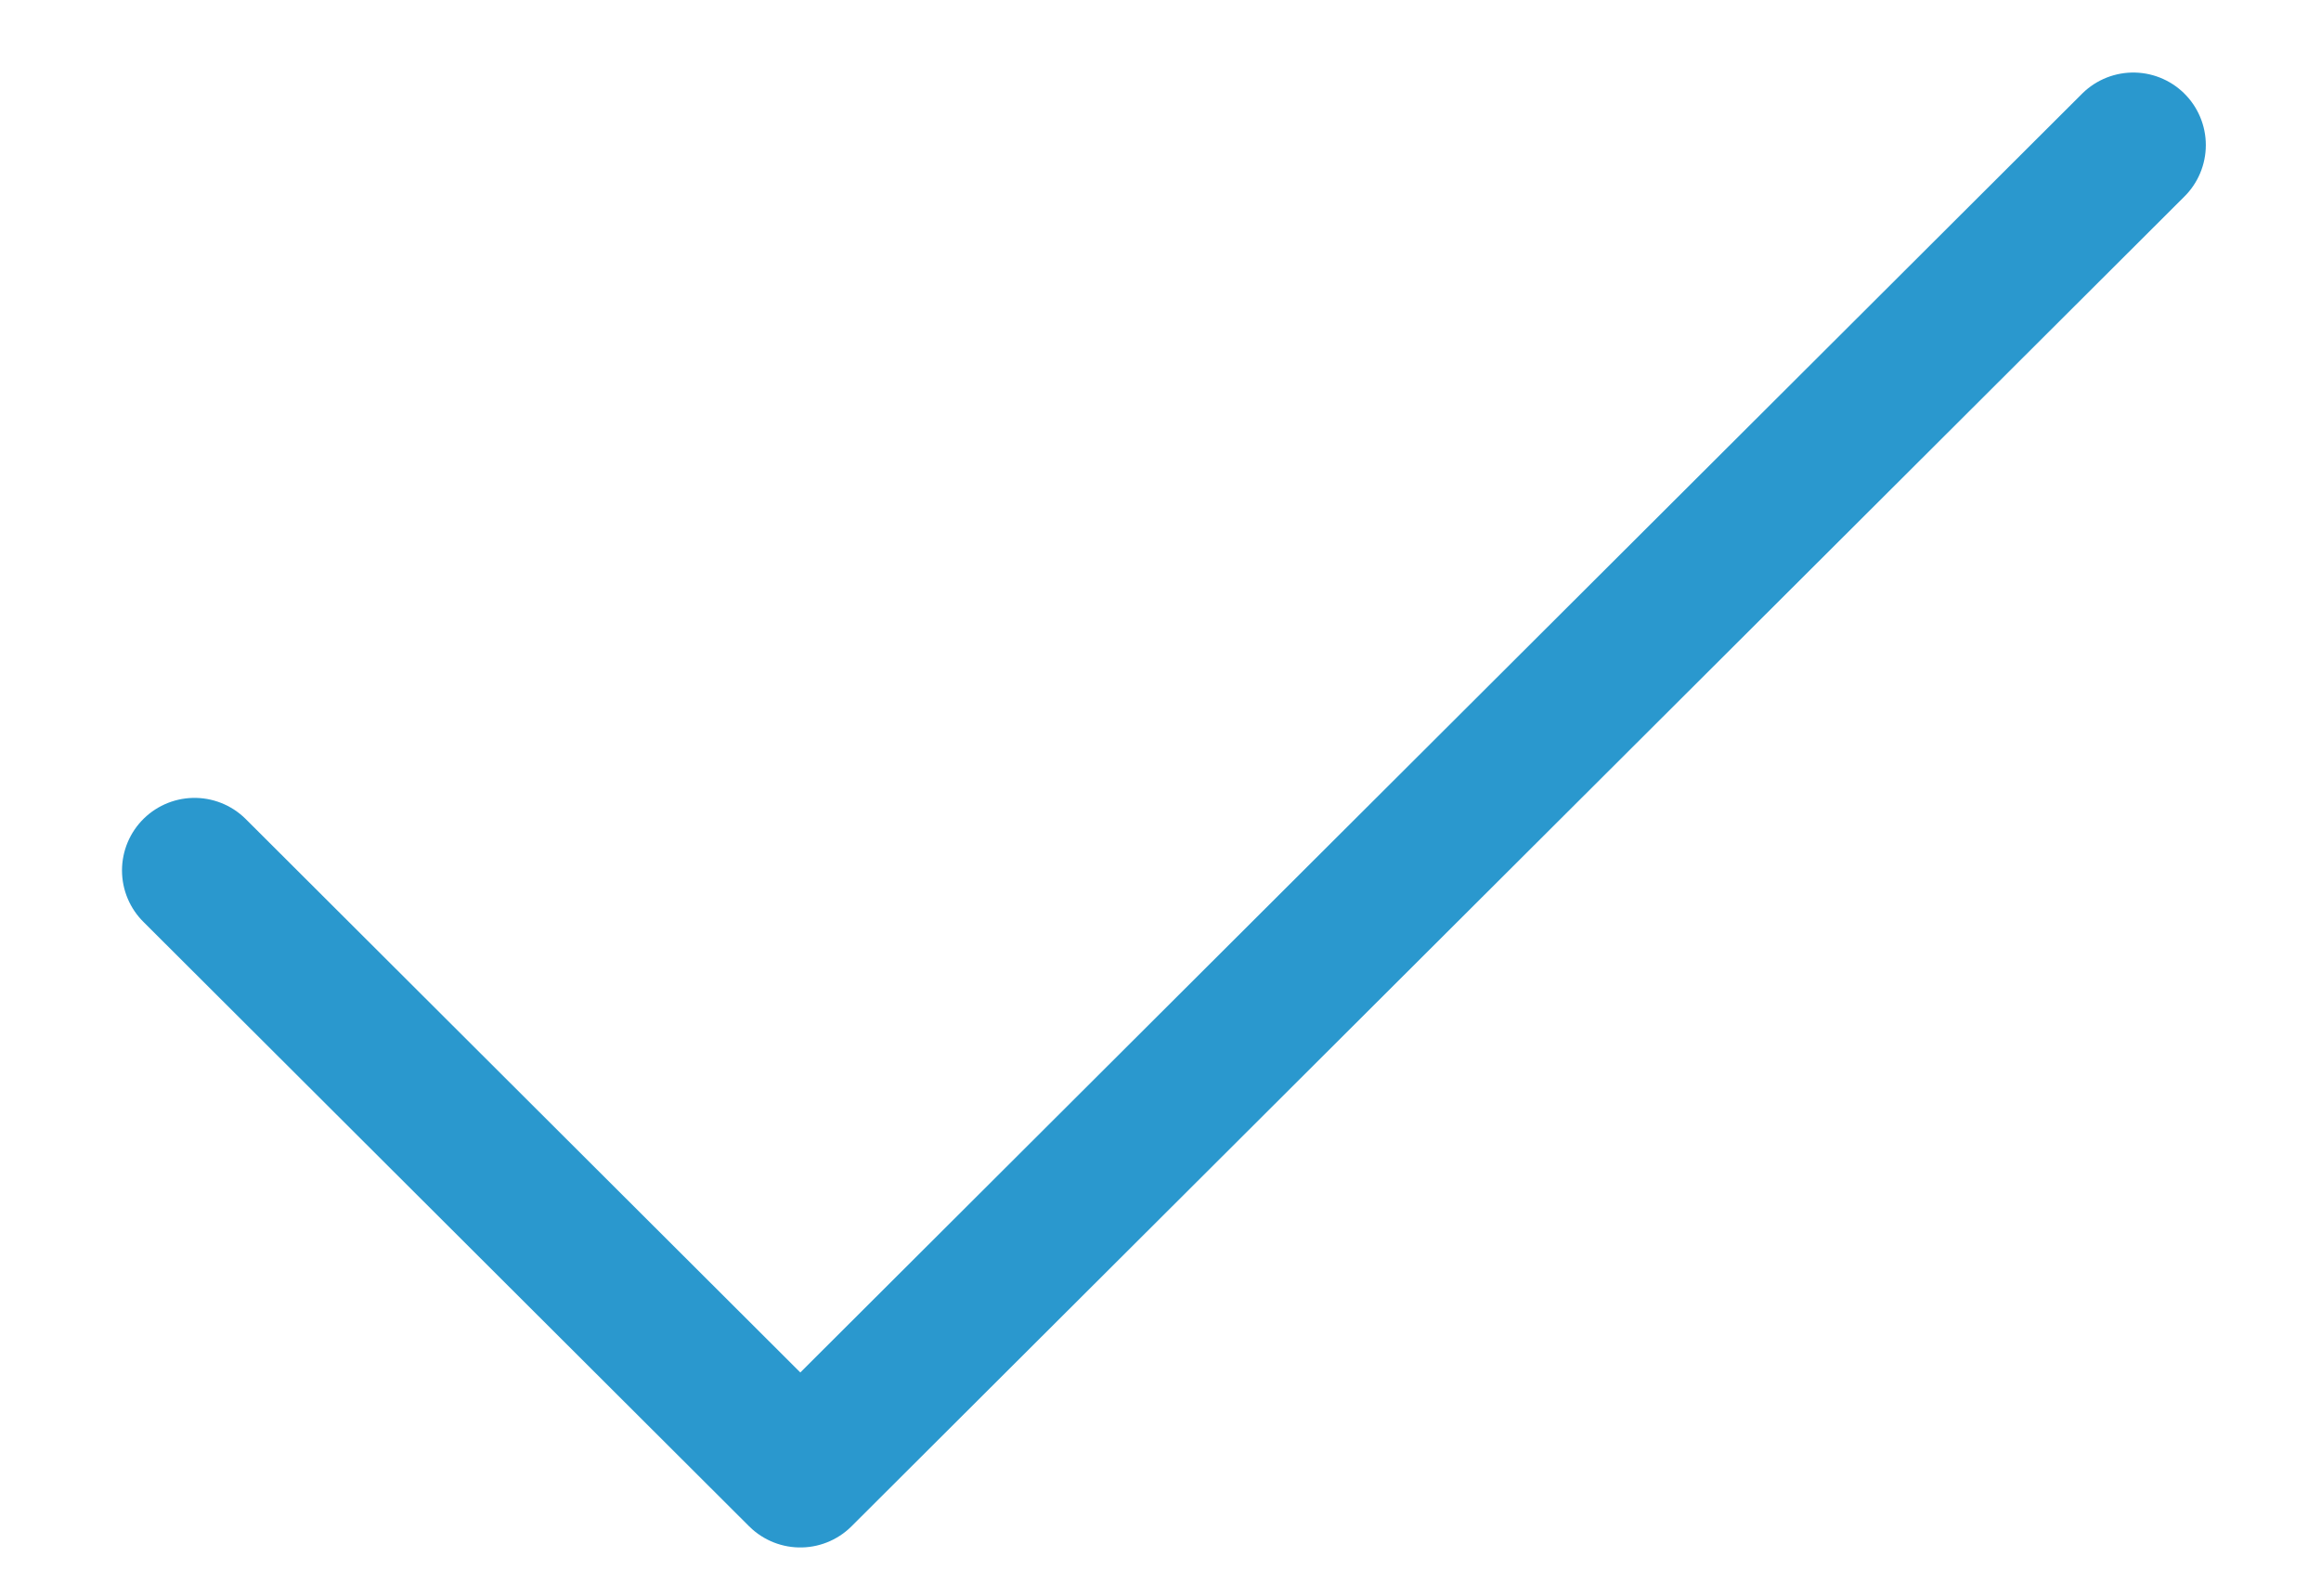 <svg width="16" height="11" viewBox="0 0 16 11" fill="none" xmlns="http://www.w3.org/2000/svg">
<path d="M14.706 1L5.517 10.167L1.341 6" stroke="#2A98CE" stroke-linecap="round" stroke-linejoin="round"/>
</svg>
